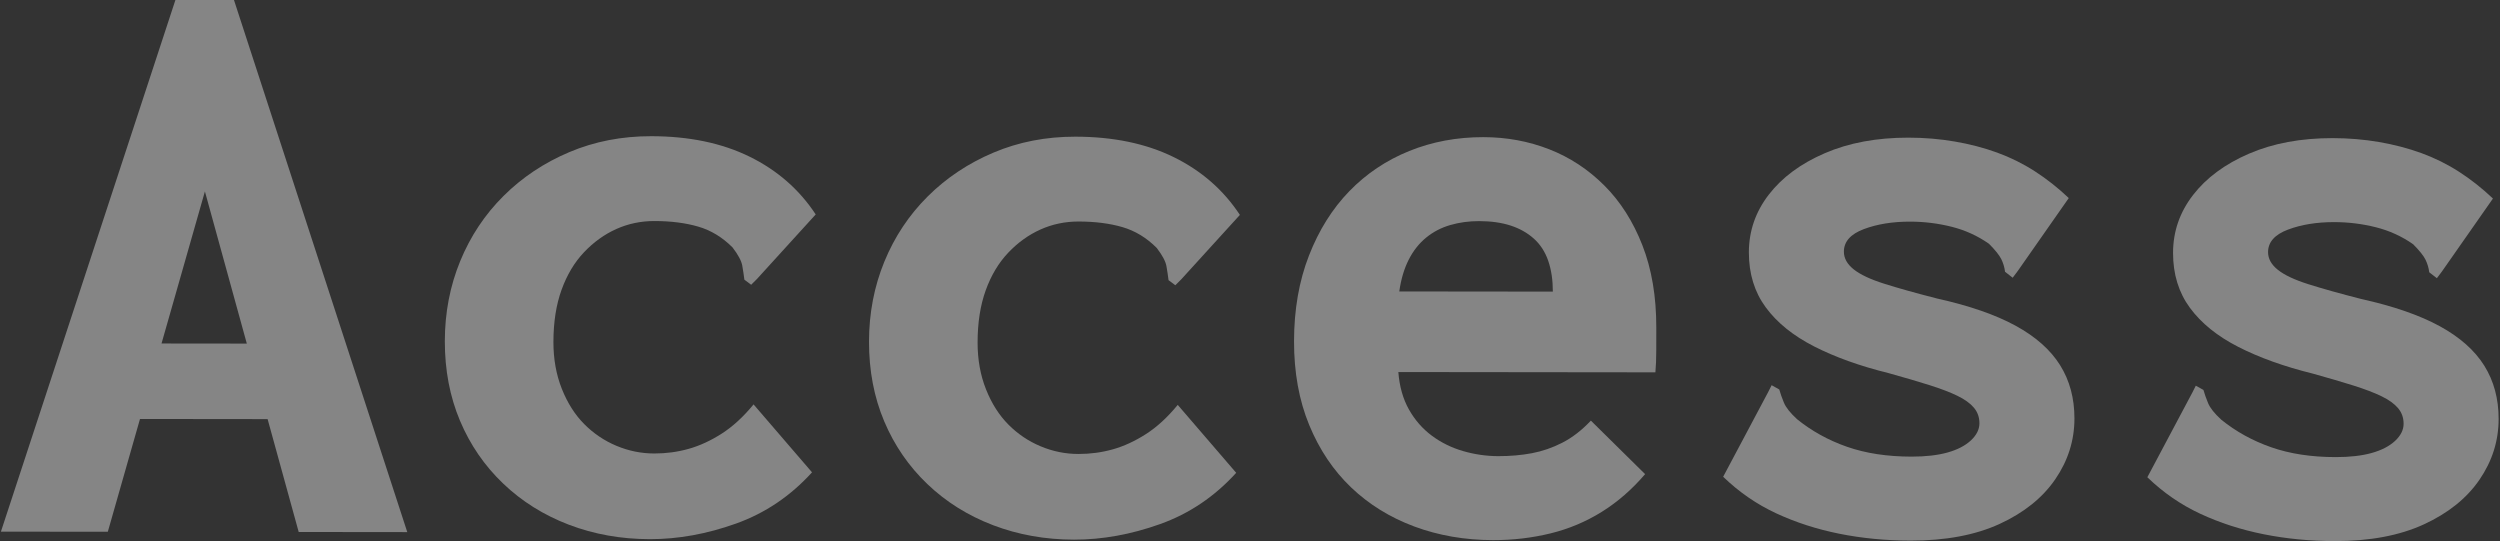 <?xml version="1.0" encoding="utf-8"?>
<!-- Generator: Adobe Illustrator 26.3.1, SVG Export Plug-In . SVG Version: 6.00 Build 0)  -->
<svg version="1.1" id="レイヤー_1" xmlns="http://www.w3.org/2000/svg" xmlns:xlink="http://www.w3.org/1999/xlink" x="0px"
	 y="0px" width="610px" height="132px" viewBox="0 0 610 132" style="enable-background:new 0 0 610 132;" xml:space="preserve">
<rect x="0" y="0" width="610" height="132" fill="#333333" stroke="none"/>
<style type="text/css">
	.st0{opacity:0.4;}
	.st1{fill:#FFFFFF;}
</style>
<g class="st0">
	<path class="st1" d="M49.998,46.712l-23.692,83.039l-26.082-0.03L42.806-0.019l14.283,0.016l42.288,129.837l-26.496-0.03
		L49.998,46.712z M74.568,102.275l-51.543-0.058l3.333-18.42l44.298,0.05L74.568,102.275z"/>
	<path class="st1" d="M138.812,128.032c-6.139-2.342-11.482-5.686-16.031-10.032c-4.55-4.343-8.063-9.453-10.54-15.33
		c-2.477-5.877-3.712-12.353-3.704-19.43c0.008-6.941,1.257-13.45,3.748-19.522c2.491-6.071,6.016-11.372,10.576-15.908
		c4.559-4.532,9.91-8.097,16.054-10.694c6.142-2.597,12.803-3.893,19.98-3.885c9.244,0.01,17.247,1.675,24.006,4.995
		c6.757,3.32,12.133,8.019,16.131,14.094l-14.301,15.716l-1.451,1.448l-1.654-1.244c-0.138-1.103-0.308-2.242-0.514-3.416
		c-0.206-1.171-1-2.656-2.376-4.453c-2.482-2.487-5.274-4.178-8.378-5.081c-3.103-0.9-6.658-1.353-10.659-1.358
		c-3.312-0.004-6.418,0.647-9.318,1.946c-2.899,1.3-5.524,3.186-7.872,5.661c-2.351,2.475-4.182,5.539-5.496,9.186
		c-1.318,3.65-1.976,7.886-1.981,12.712c-0.005,4.172,0.679,7.99,2.056,11.446c1.374,3.456,3.202,6.327,5.477,8.61
		c2.274,2.286,4.892,4.049,7.859,5.291c2.965,1.242,6.034,1.863,9.21,1.867c2.898,0.003,5.693-0.372,8.385-1.129
		c2.691-0.754,5.384-1.992,8.076-3.717c2.693-1.721,5.284-4.098,7.771-7.132l14.264,16.576c-5.253,5.79-11.432,9.958-18.541,12.502
		c-7.112,2.544-14.116,3.813-21.015,3.805C151.538,131.549,144.948,130.371,138.812,128.032z"/>
	<path class="st1" d="M242.312,128.149c-6.139-2.342-11.482-5.686-16.031-10.032c-4.55-4.343-8.063-9.453-10.54-15.33
		c-2.477-5.877-3.712-12.353-3.704-19.43c0.008-6.941,1.257-13.45,3.748-19.522c2.491-6.071,6.016-11.372,10.576-15.908
		c4.559-4.532,9.91-8.097,16.054-10.694c6.142-2.597,12.803-3.893,19.98-3.885c9.244,0.01,17.247,1.675,24.006,4.995
		c6.757,3.32,12.134,8.019,16.131,14.094L288.23,68.155l-1.451,1.448l-1.654-1.244c-0.138-1.103-0.308-2.242-0.514-3.416
		c-0.206-1.171-1-2.656-2.376-4.453c-2.482-2.487-5.274-4.178-8.378-5.081c-3.103-0.9-6.658-1.353-10.659-1.358
		c-3.312-0.004-6.418,0.647-9.318,1.946c-2.899,1.3-5.524,3.186-7.872,5.661c-2.351,2.475-4.182,5.539-5.496,9.186
		c-1.318,3.65-1.976,7.886-1.981,12.712c-0.005,4.172,0.679,7.99,2.056,11.446c1.374,3.456,3.202,6.327,5.477,8.61
		c2.274,2.286,4.892,4.049,7.859,5.291c2.965,1.242,6.034,1.863,9.21,1.867c2.898,0.003,5.693-0.372,8.385-1.129
		c2.691-0.754,5.384-1.992,8.076-3.717c2.693-1.721,5.284-4.098,7.771-7.132l14.264,16.576c-5.253,5.79-11.432,9.958-18.541,12.502
		c-7.112,2.544-14.116,3.813-21.015,3.805C255.038,131.666,248.448,130.488,242.312,128.149z"/>
	<path class="st1" d="M364.334,131.79c-6.901-0.008-13.317-1.118-19.247-3.324c-5.932-2.209-11.068-5.385-15.41-9.53
		c-4.343-4.145-7.752-9.22-10.23-15.232c-2.477-6.009-3.711-12.819-3.702-20.429c0.009-7.743,1.223-14.715,3.646-20.922
		c2.42-6.204,5.705-11.44,9.851-15.708c4.145-4.268,9.012-7.532,14.605-9.796c5.591-2.264,11.628-3.393,18.116-3.385
		c5.656,0.006,11.002,0.992,16.039,2.958c5.034,1.966,9.517,4.908,13.445,8.829c3.929,3.921,7.028,8.786,9.299,14.597
		c2.27,5.811,3.401,12.498,3.392,20.06c-0.002,1.488-0.004,3.312-0.006,5.473c-0.002,2.161-0.076,3.985-0.213,5.469l-62.721-0.071
		c0.27,3.513,1.131,6.554,2.578,9.124c1.445,2.57,3.306,4.703,5.582,6.397c2.274,1.694,4.825,2.949,7.654,3.767
		c2.826,0.818,5.692,1.229,8.589,1.232c2.898,0.003,5.621-0.233,8.178-0.715c2.552-0.479,5.038-1.34,7.455-2.579
		c2.414-1.239,4.729-3.028,6.941-5.374l13.233,13.056c-3.181,3.722-6.703,6.791-10.568,9.2c-3.868,2.412-8.045,4.166-12.529,5.264
		C373.821,131.248,369.163,131.795,364.334,131.79z M341.426,71.113l37.467,0.042c0.003-2.83-0.376-5.34-1.13-7.528
		c-0.757-2.187-1.929-3.99-3.512-5.409c-1.586-1.418-3.484-2.481-5.689-3.192c-2.208-0.711-4.761-1.069-7.658-1.073
		c-2.484-0.003-4.832,0.318-7.039,0.959c-2.21,0.641-4.178,1.668-5.903,3.082c-1.729,1.415-3.144,3.215-4.249,5.4
		C342.604,65.58,341.844,68.154,341.426,71.113z"/>
	<path class="st1" d="M448.792,130.23c-5.519-1.109-10.657-2.771-15.415-4.985c-4.759-2.211-9.07-5.186-12.927-8.916l10.994-20.687
		l0.83-1.655l1.862,1.037c0.273,0.967,0.651,2.038,1.134,3.21c0.481,1.174,1.55,2.521,3.204,4.04
		c3.584,2.902,7.653,5.151,12.205,6.741c4.552,1.593,9.794,2.391,15.73,2.398c3.447,0.004,6.381-0.333,8.798-1.009
		c2.414-0.676,4.313-1.661,5.696-2.953c1.379-1.292,2.073-2.682,2.075-4.163c0.002-1.469-0.446-2.737-1.341-3.805
		c-0.898-1.068-2.242-2.04-4.033-2.909c-1.794-0.869-4.07-1.741-6.828-2.611c-2.762-0.87-6.072-1.841-9.933-2.916
		c-7.035-1.742-13.107-3.919-18.208-6.528c-5.103-2.606-9.033-5.78-11.788-9.522c-2.757-3.742-4.13-8.217-4.124-13.424
		c0.006-5.208,1.631-9.912,4.88-14.113c3.246-4.201,7.803-7.566,13.674-10.095c5.867-2.529,12.663-3.792,20.394-3.784
		c3.861,0.004,7.623,0.319,11.28,0.944c3.655,0.625,7.104,1.528,10.347,2.703c3.24,1.177,6.31,2.698,9.207,4.564
		c2.895,1.867,5.653,4.043,8.273,6.53l-12.44,17.788l-1.244,1.654l-1.862-1.451c-0.137-1.103-0.447-2.139-0.928-3.106
		c-0.484-0.964-1.482-2.208-2.997-3.729c-2.76-1.934-5.792-3.319-9.104-4.15c-3.311-0.832-6.694-1.249-10.141-1.253
		c-4.279-0.005-8.042,0.605-11.284,1.824c-3.246,1.219-4.868,3.054-4.87,5.499c-0.002,1.604,0.79,3.038,2.376,4.308
		c1.584,1.269,4.066,2.443,7.448,3.514c3.379,1.071,7.689,2.279,12.933,3.618c7.863,1.746,14.243,3.956,19.14,6.633
		c4.893,2.677,8.512,5.883,10.856,9.625c2.34,3.741,3.509,8.08,3.504,13.019c-0.006,5.343-1.563,10.28-4.674,14.815
		c-3.11,4.537-7.636,8.168-13.571,10.898c-5.938,2.73-13.184,4.089-21.739,4.079C460.105,131.898,454.309,131.339,448.792,130.23z"
		/>
	<path class="st1" d="M552.292,130.347c-5.519-1.109-10.657-2.771-15.415-4.985c-4.759-2.211-9.07-5.186-12.927-8.916l10.994-20.687
		l0.83-1.655l1.862,1.037c0.273,0.967,0.651,2.038,1.134,3.21c0.481,1.174,1.55,2.521,3.204,4.04
		c3.584,2.902,7.653,5.151,12.205,6.741c4.552,1.593,9.794,2.391,15.73,2.398c3.447,0.004,6.381-0.333,8.798-1.009
		c2.414-0.676,4.313-1.661,5.696-2.953c1.379-1.292,2.073-2.682,2.075-4.163c0.002-1.469-0.446-2.737-1.341-3.805
		c-0.898-1.068-2.242-2.04-4.033-2.909c-1.794-0.869-4.07-1.741-6.828-2.611c-2.762-0.87-6.072-1.841-9.933-2.916
		c-7.035-1.742-13.107-3.919-18.208-6.528c-5.104-2.606-9.034-5.78-11.788-9.522c-2.757-3.742-4.13-8.217-4.124-13.424
		c0.006-5.208,1.631-9.912,4.88-14.113c3.246-4.201,7.804-7.566,13.674-10.095c5.867-2.529,12.663-3.792,20.394-3.784
		c3.861,0.004,7.623,0.319,11.28,0.944c3.655,0.625,7.104,1.528,10.347,2.703c3.24,1.178,6.31,2.698,9.207,4.564
		c2.895,1.867,5.653,4.043,8.273,6.53l-12.44,17.788l-1.244,1.654l-1.862-1.451c-0.137-1.103-0.447-2.139-0.928-3.106
		c-0.484-0.964-1.482-2.208-2.997-3.729c-2.76-1.934-5.792-3.319-9.104-4.15c-3.311-0.832-6.694-1.249-10.141-1.253
		c-4.279-0.005-8.042,0.605-11.284,1.824c-3.246,1.219-4.868,3.054-4.87,5.499c-0.002,1.604,0.789,3.038,2.376,4.308
		c1.583,1.269,4.066,2.443,7.448,3.514c3.379,1.071,7.689,2.279,12.933,3.618c7.863,1.746,14.243,3.956,19.14,6.633
		c4.893,2.677,8.512,5.883,10.856,9.625c2.341,3.741,3.509,8.08,3.504,13.019c-0.006,5.343-1.563,10.28-4.674,14.815
		c-3.11,4.537-7.636,8.168-13.571,10.898c-5.938,2.73-13.184,4.089-21.739,4.079C563.605,132.015,557.809,131.456,552.292,130.347z"
		/>
</g>
</svg>
